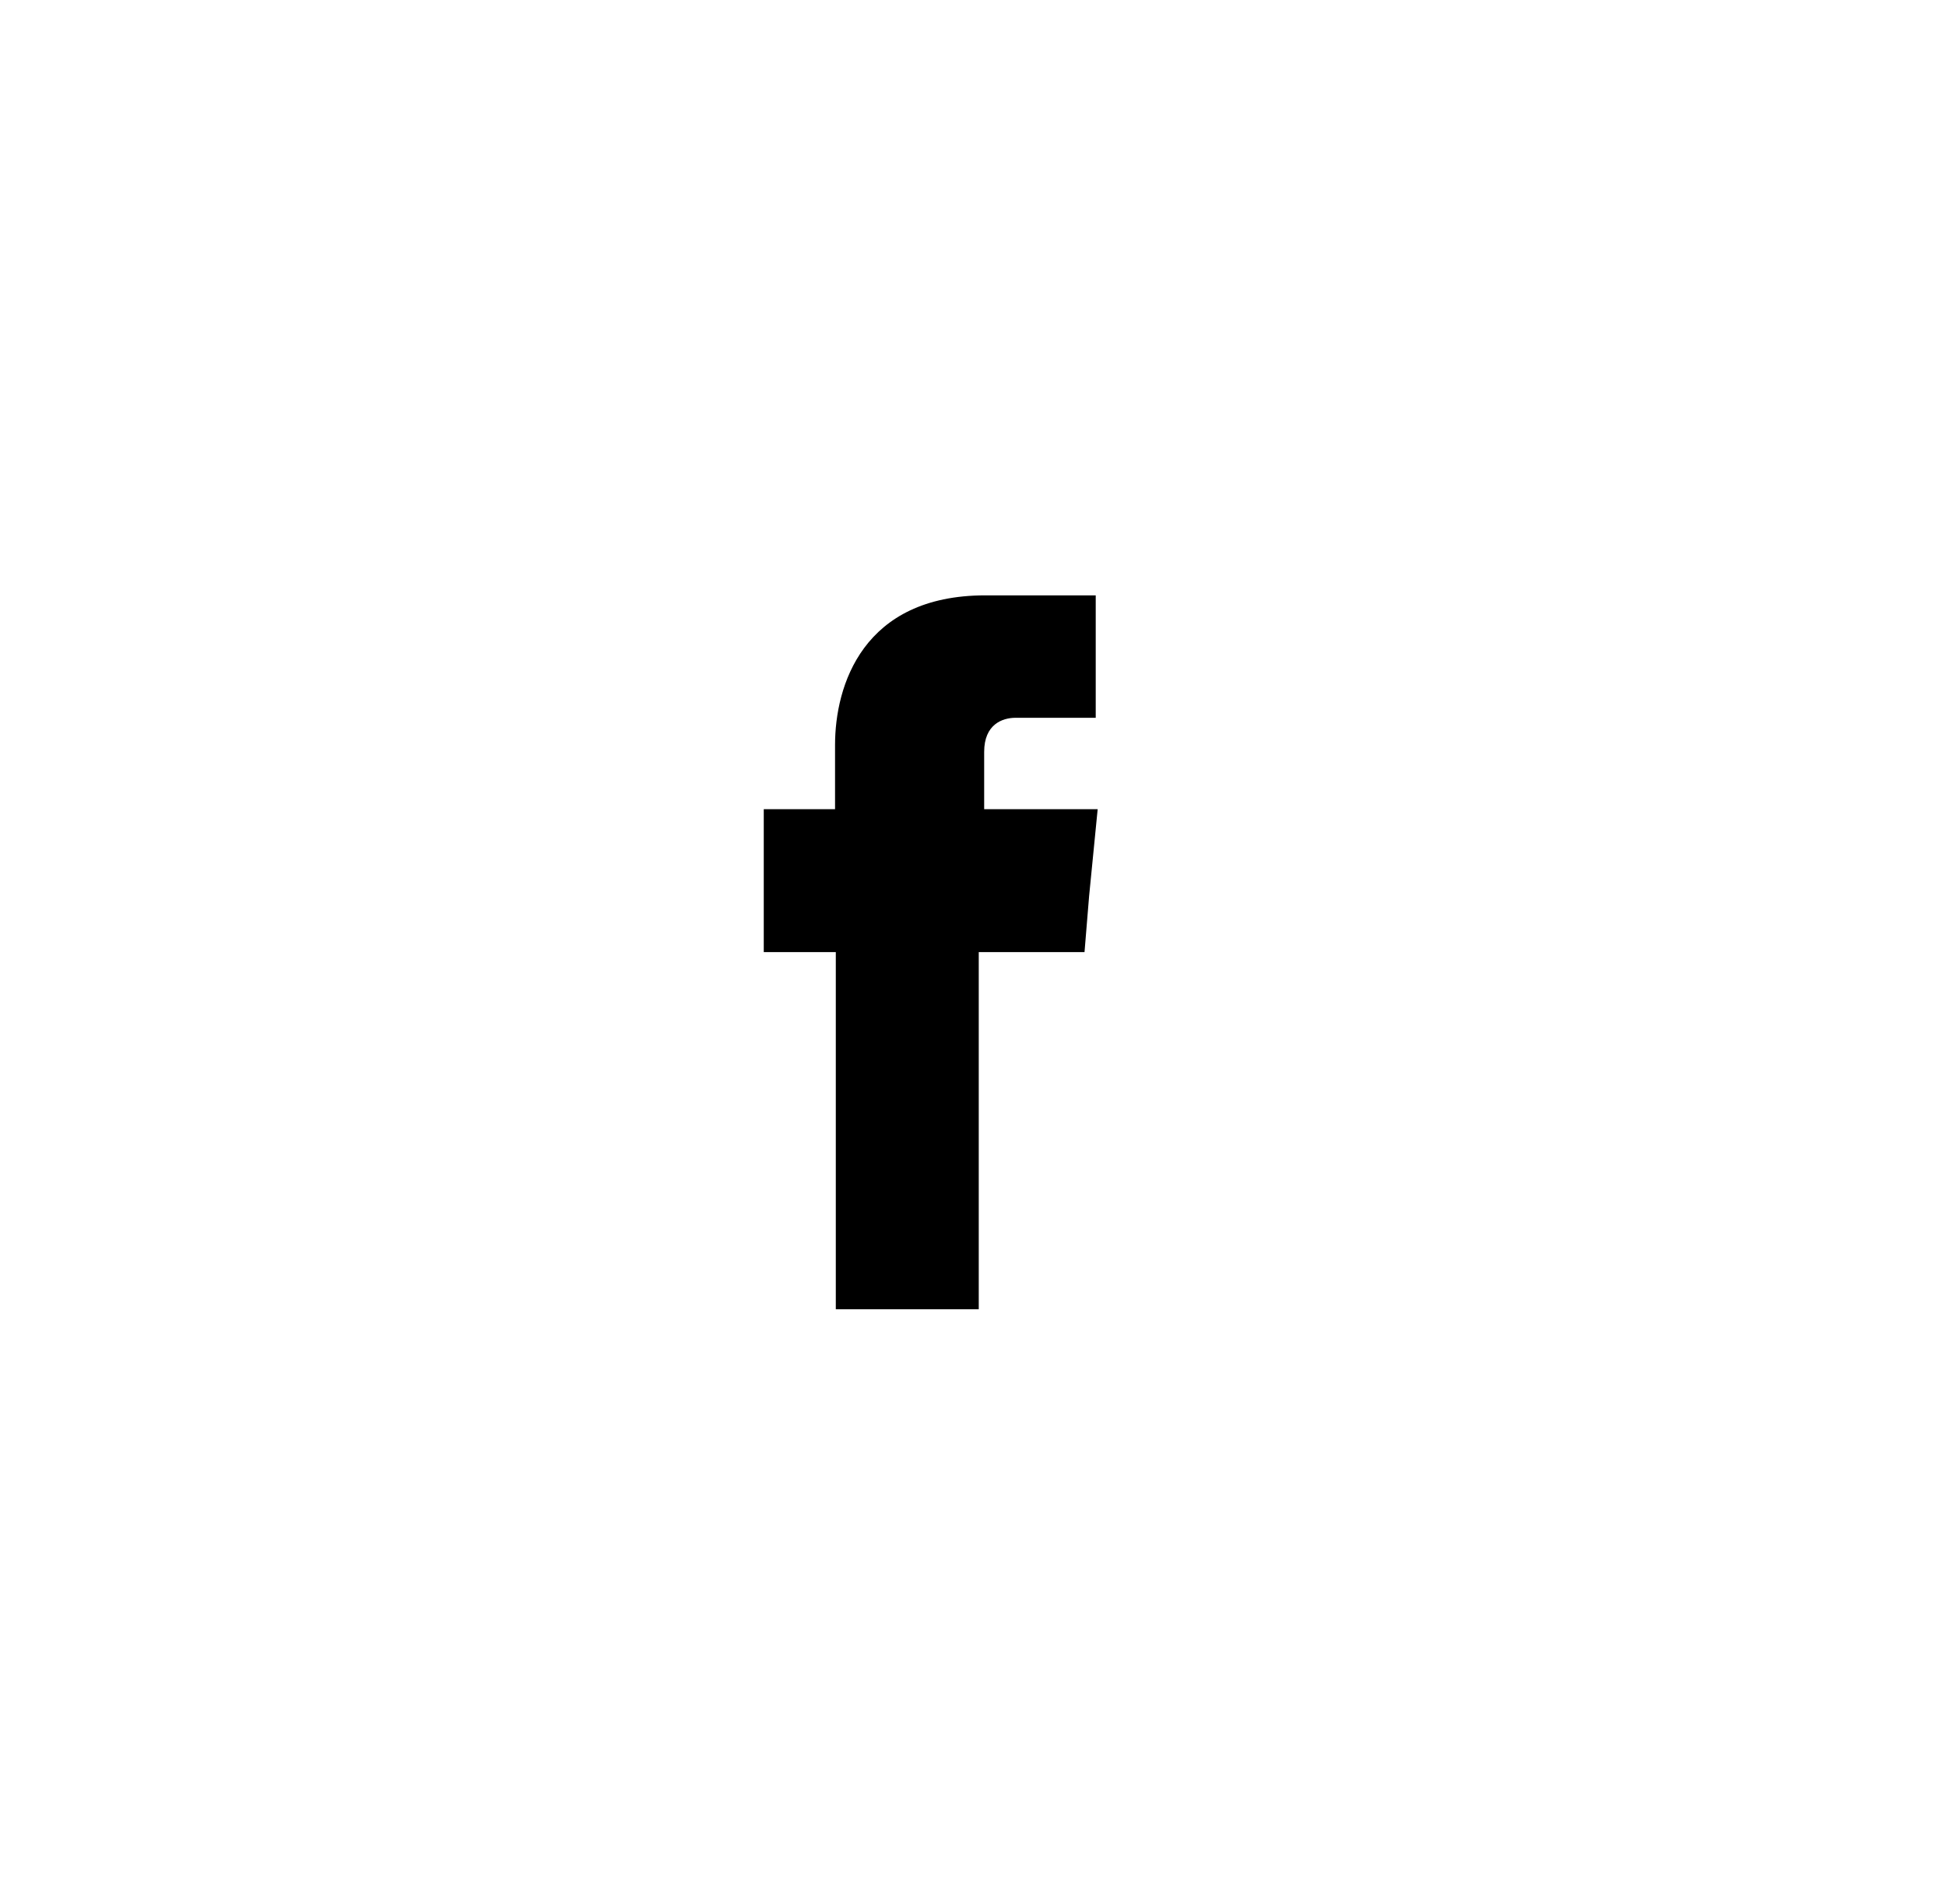 <?xml version="1.0" encoding="UTF-8"?>
<svg width="46px" height="45px" viewBox="0 0 46 45" version="1.1" xmlns="http://www.w3.org/2000/svg" xmlns:xlink="http://www.w3.org/1999/xlink">
    <title>Facebook</title>
    <path d="M23.264,19.127 L23.264,17.773 C23.264,17.122 23.694,16.967 24.006,16.967 L25.901,16.967 L25.901,14.073 L23.291,14.073 C20.389,14.073 19.739,16.215 19.739,17.607 L19.739,19.127 L18.054,19.127 L18.054,21.169 L18.054,22.506 L19.757,22.506 L19.757,30.948 L23.136,30.948 L23.136,22.506 L25.636,22.506 L25.745,21.178 L25.947,19.127 L23.264,19.127 Z"></path>
</svg>
 